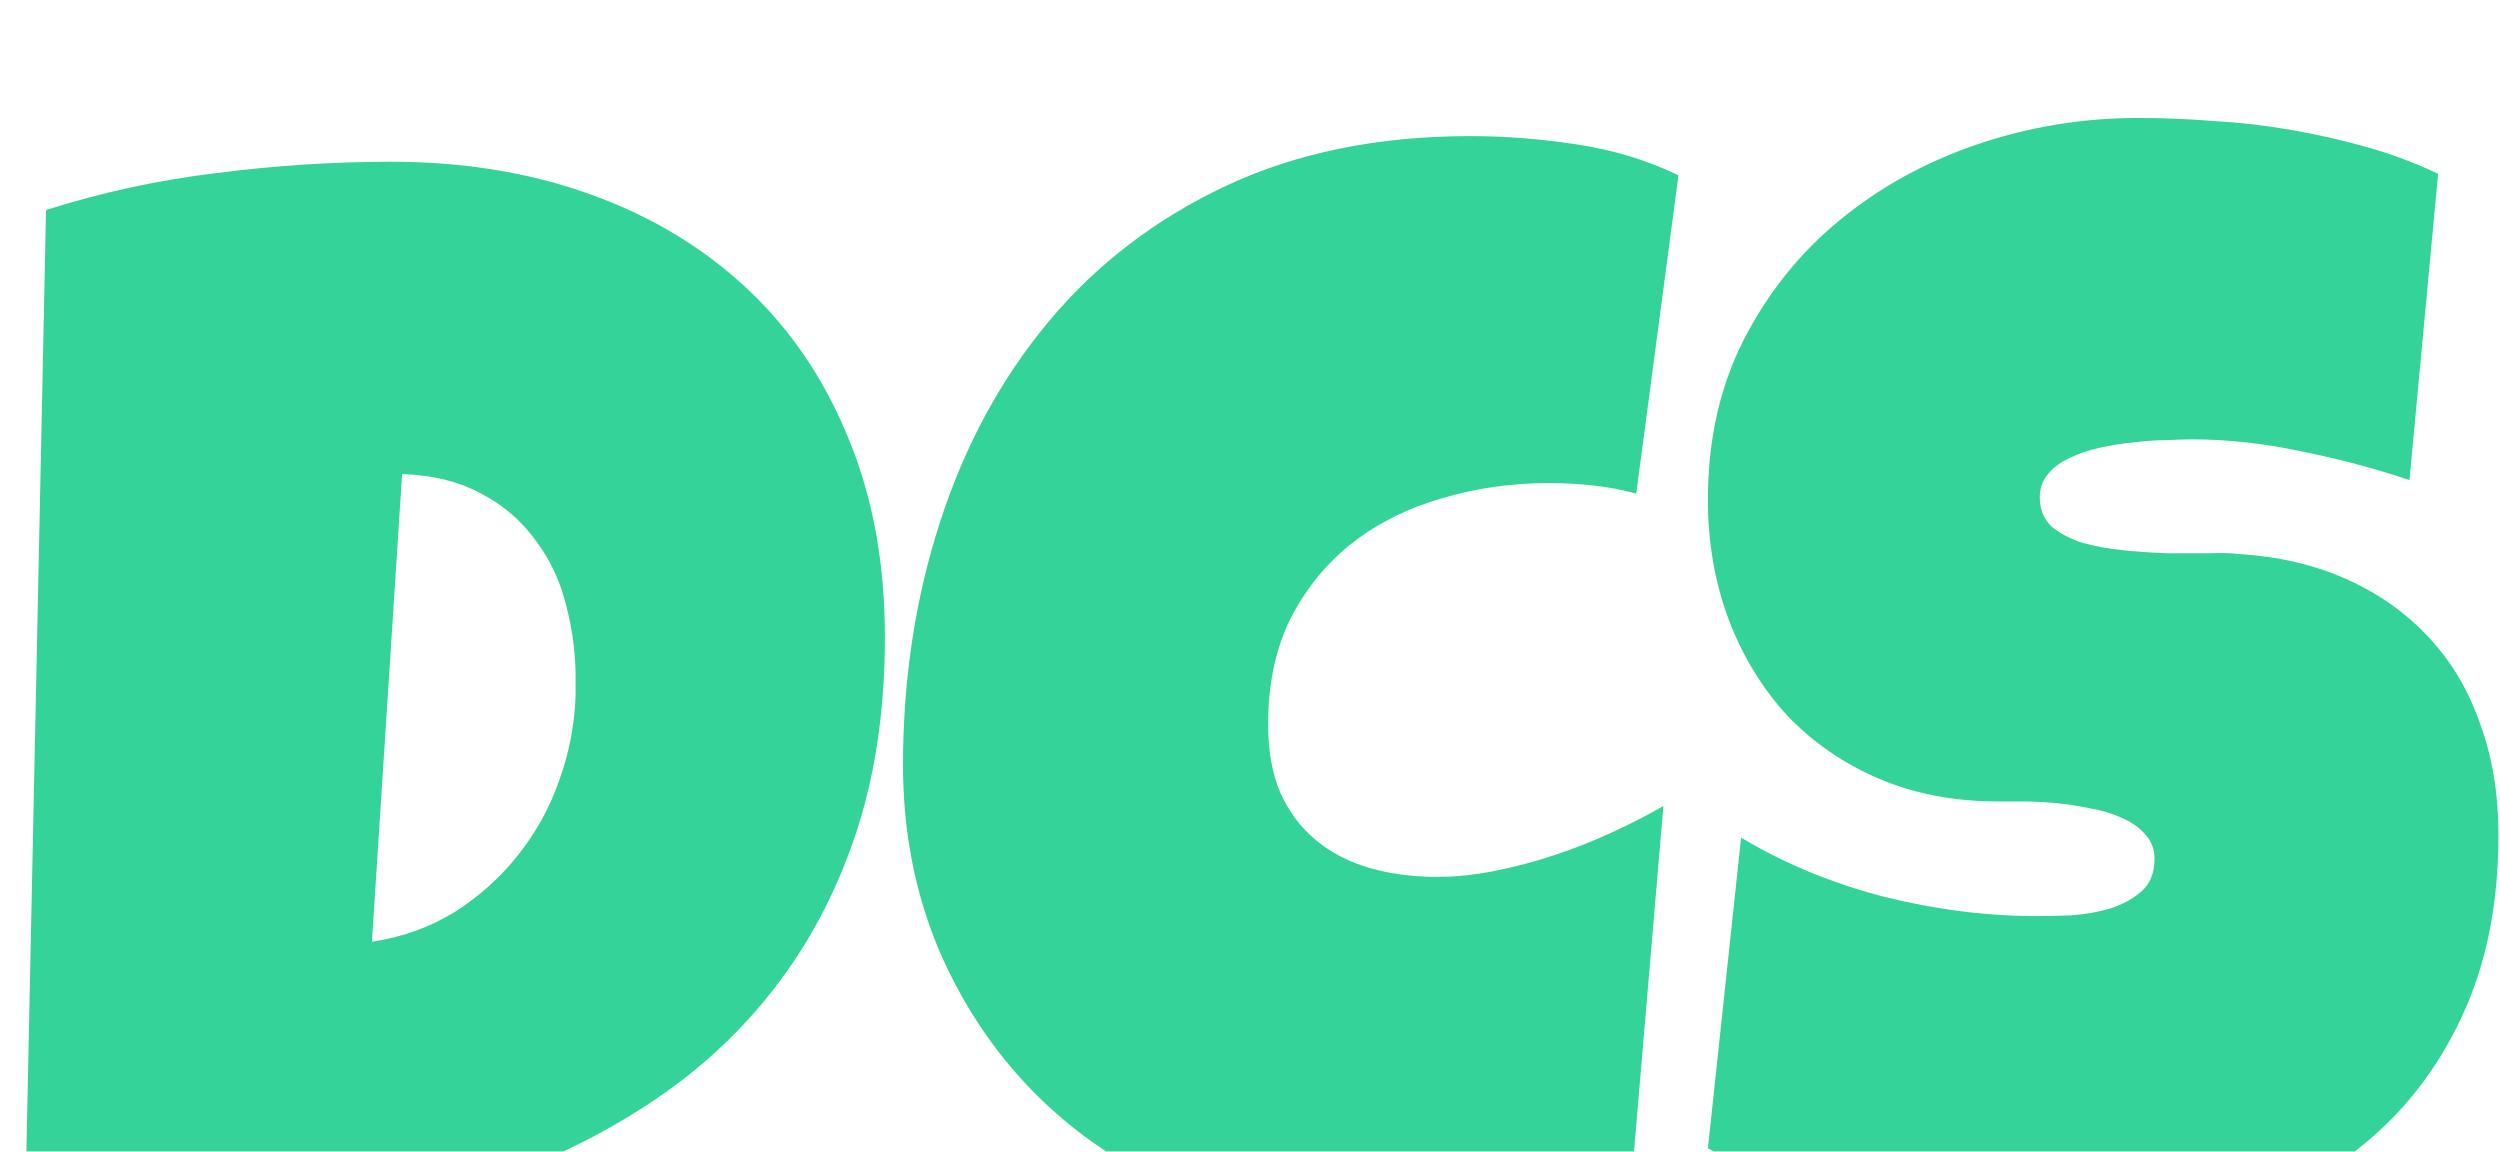<svg width="89" height="41" viewBox="0 0 89 41" fill="none" xmlns="http://www.w3.org/2000/svg">
<g filter="url(#filter0_i_1_2)">
<path d="M31.502 18.677C31.502 21.183 31.18 23.448 30.535 25.471C29.891 27.476 28.986 29.267 27.823 30.842C26.677 32.4 25.307 33.743 23.714 34.871C22.12 35.998 20.375 36.929 18.477 37.664C16.579 38.38 14.556 38.917 12.408 39.275C10.277 39.615 8.084 39.785 5.828 39.785C4.987 39.785 4.163 39.767 3.357 39.731C2.552 39.678 1.728 39.606 0.887 39.517L1.639 3.477C3.608 2.85 5.631 2.411 7.708 2.161C9.803 1.892 11.88 1.758 13.938 1.758C16.499 1.758 18.853 2.143 21.002 2.913C23.15 3.682 25.003 4.792 26.561 6.243C28.118 7.693 29.327 9.465 30.186 11.56C31.063 13.655 31.502 16.027 31.502 18.677ZM20.491 20.395C20.509 19.429 20.402 18.498 20.169 17.602C19.954 16.707 19.587 15.92 19.068 15.239C18.567 14.541 17.922 13.986 17.134 13.574C16.346 13.145 15.407 12.912 14.315 12.876L13.24 29.526C14.315 29.365 15.29 29.016 16.168 28.479C17.045 27.924 17.797 27.253 18.423 26.465C19.068 25.659 19.56 24.773 19.9 23.806C20.259 22.822 20.455 21.81 20.491 20.771V20.395ZM59.754 2.241L58.25 13.574C57.731 13.431 57.212 13.332 56.692 13.279C56.173 13.225 55.654 13.198 55.135 13.198C53.81 13.198 52.548 13.377 51.348 13.735C50.149 14.075 49.083 14.604 48.152 15.32C47.239 16.036 46.505 16.931 45.95 18.005C45.413 19.08 45.145 20.342 45.145 21.792C45.145 22.723 45.288 23.529 45.574 24.209C45.879 24.889 46.299 25.453 46.836 25.901C47.373 26.349 48.009 26.68 48.743 26.895C49.477 27.109 50.283 27.217 51.16 27.217C51.823 27.217 52.512 27.145 53.228 27.002C53.944 26.859 54.651 26.671 55.35 26.438C56.048 26.205 56.728 25.937 57.391 25.632C58.053 25.328 58.662 25.015 59.217 24.692L58.143 37.315C57.444 37.672 56.683 37.995 55.86 38.281C55.054 38.55 54.222 38.791 53.362 39.006C52.503 39.203 51.644 39.355 50.784 39.463C49.925 39.57 49.101 39.624 48.313 39.624C46.04 39.624 43.918 39.203 41.949 38.362C39.979 37.52 38.27 36.366 36.819 34.898C35.369 33.429 34.223 31.702 33.382 29.714C32.558 27.709 32.147 25.552 32.147 23.242C32.147 20.181 32.585 17.298 33.462 14.595C34.34 11.873 35.629 9.492 37.33 7.451C39.03 5.41 41.134 3.799 43.641 2.617C46.165 1.436 49.065 0.845 52.342 0.845C53.577 0.845 54.839 0.943 56.128 1.14C57.435 1.337 58.644 1.704 59.754 2.241ZM88.946 25.713C88.946 28.166 88.516 30.314 87.657 32.158C86.815 33.984 85.651 35.506 84.165 36.724C82.697 37.941 80.97 38.854 78.982 39.463C77.013 40.072 74.891 40.376 72.618 40.376C71.74 40.376 70.774 40.26 69.717 40.027C68.679 39.794 67.623 39.508 66.548 39.167C65.474 38.809 64.436 38.433 63.433 38.04C62.448 37.628 61.571 37.243 60.801 36.885L61.983 25.82C63.505 26.733 65.188 27.432 67.032 27.915C68.894 28.381 70.72 28.613 72.51 28.613C72.85 28.613 73.262 28.604 73.746 28.586C74.229 28.551 74.686 28.47 75.115 28.345C75.563 28.201 75.939 27.996 76.243 27.727C76.547 27.459 76.7 27.074 76.7 26.572C76.7 26.232 76.592 25.946 76.377 25.713C76.163 25.462 75.885 25.265 75.545 25.122C75.205 24.961 74.82 24.845 74.39 24.773C73.96 24.683 73.54 24.621 73.128 24.585C72.716 24.549 72.331 24.531 71.973 24.531C71.615 24.531 71.329 24.531 71.114 24.531C69.574 24.531 68.169 24.263 66.897 23.726C65.644 23.189 64.561 22.445 63.648 21.497C62.753 20.53 62.054 19.393 61.553 18.086C61.052 16.761 60.801 15.329 60.801 13.789C60.801 11.676 61.222 9.788 62.063 8.123C62.923 6.44 64.06 5.016 65.474 3.853C66.906 2.671 68.545 1.767 70.389 1.14C72.233 0.514 74.139 0.2 76.109 0.2C76.986 0.2 77.89 0.236 78.821 0.308C79.752 0.361 80.674 0.469 81.587 0.63C82.518 0.791 83.422 0.997 84.3 1.248C85.177 1.498 86.01 1.812 86.797 2.188L85.777 13.091C84.559 12.679 83.279 12.339 81.936 12.07C80.612 11.784 79.314 11.641 78.043 11.641C77.81 11.641 77.505 11.65 77.129 11.668C76.771 11.668 76.386 11.694 75.975 11.748C75.581 11.784 75.178 11.847 74.766 11.936C74.354 12.026 73.987 12.151 73.665 12.312C73.343 12.455 73.083 12.652 72.886 12.903C72.689 13.153 72.6 13.449 72.618 13.789C72.636 14.183 72.779 14.505 73.047 14.756C73.334 14.989 73.692 15.177 74.122 15.32C74.569 15.445 75.053 15.535 75.572 15.588C76.109 15.642 76.637 15.678 77.156 15.696C77.675 15.696 78.159 15.696 78.606 15.696C79.054 15.678 79.421 15.687 79.707 15.723C81.14 15.812 82.429 16.116 83.575 16.636C84.721 17.155 85.687 17.844 86.475 18.704C87.281 19.563 87.889 20.592 88.301 21.792C88.731 22.974 88.946 24.281 88.946 25.713Z" fill="#34D399"/>
</g>
<defs>
<filter id="filter0_i_1_2" x="0.887" y="0.2" width="88.059" height="44.176" filterUnits="userSpaceOnUse" color-interpolation-filters="sRGB">
<feFlood flood-opacity="0" result="BackgroundImageFix"/>
<feBlend mode="normal" in="SourceGraphic" in2="BackgroundImageFix" result="shape"/>
<feColorMatrix in="SourceAlpha" type="matrix" values="0 0 0 0 0 0 0 0 0 0 0 0 0 0 0 0 0 0 127 0" result="hardAlpha"/>
<feOffset dy="4"/>
<feGaussianBlur stdDeviation="2"/>
<feComposite in2="hardAlpha" operator="arithmetic" k2="-1" k3="1"/>
<feColorMatrix type="matrix" values="0 0 0 0 0 0 0 0 0 0 0 0 0 0 0 0 0 0 0.25 0"/>
<feBlend mode="normal" in2="shape" result="effect1_innerShadow_1_2"/>
</filter>
</defs>
</svg>
